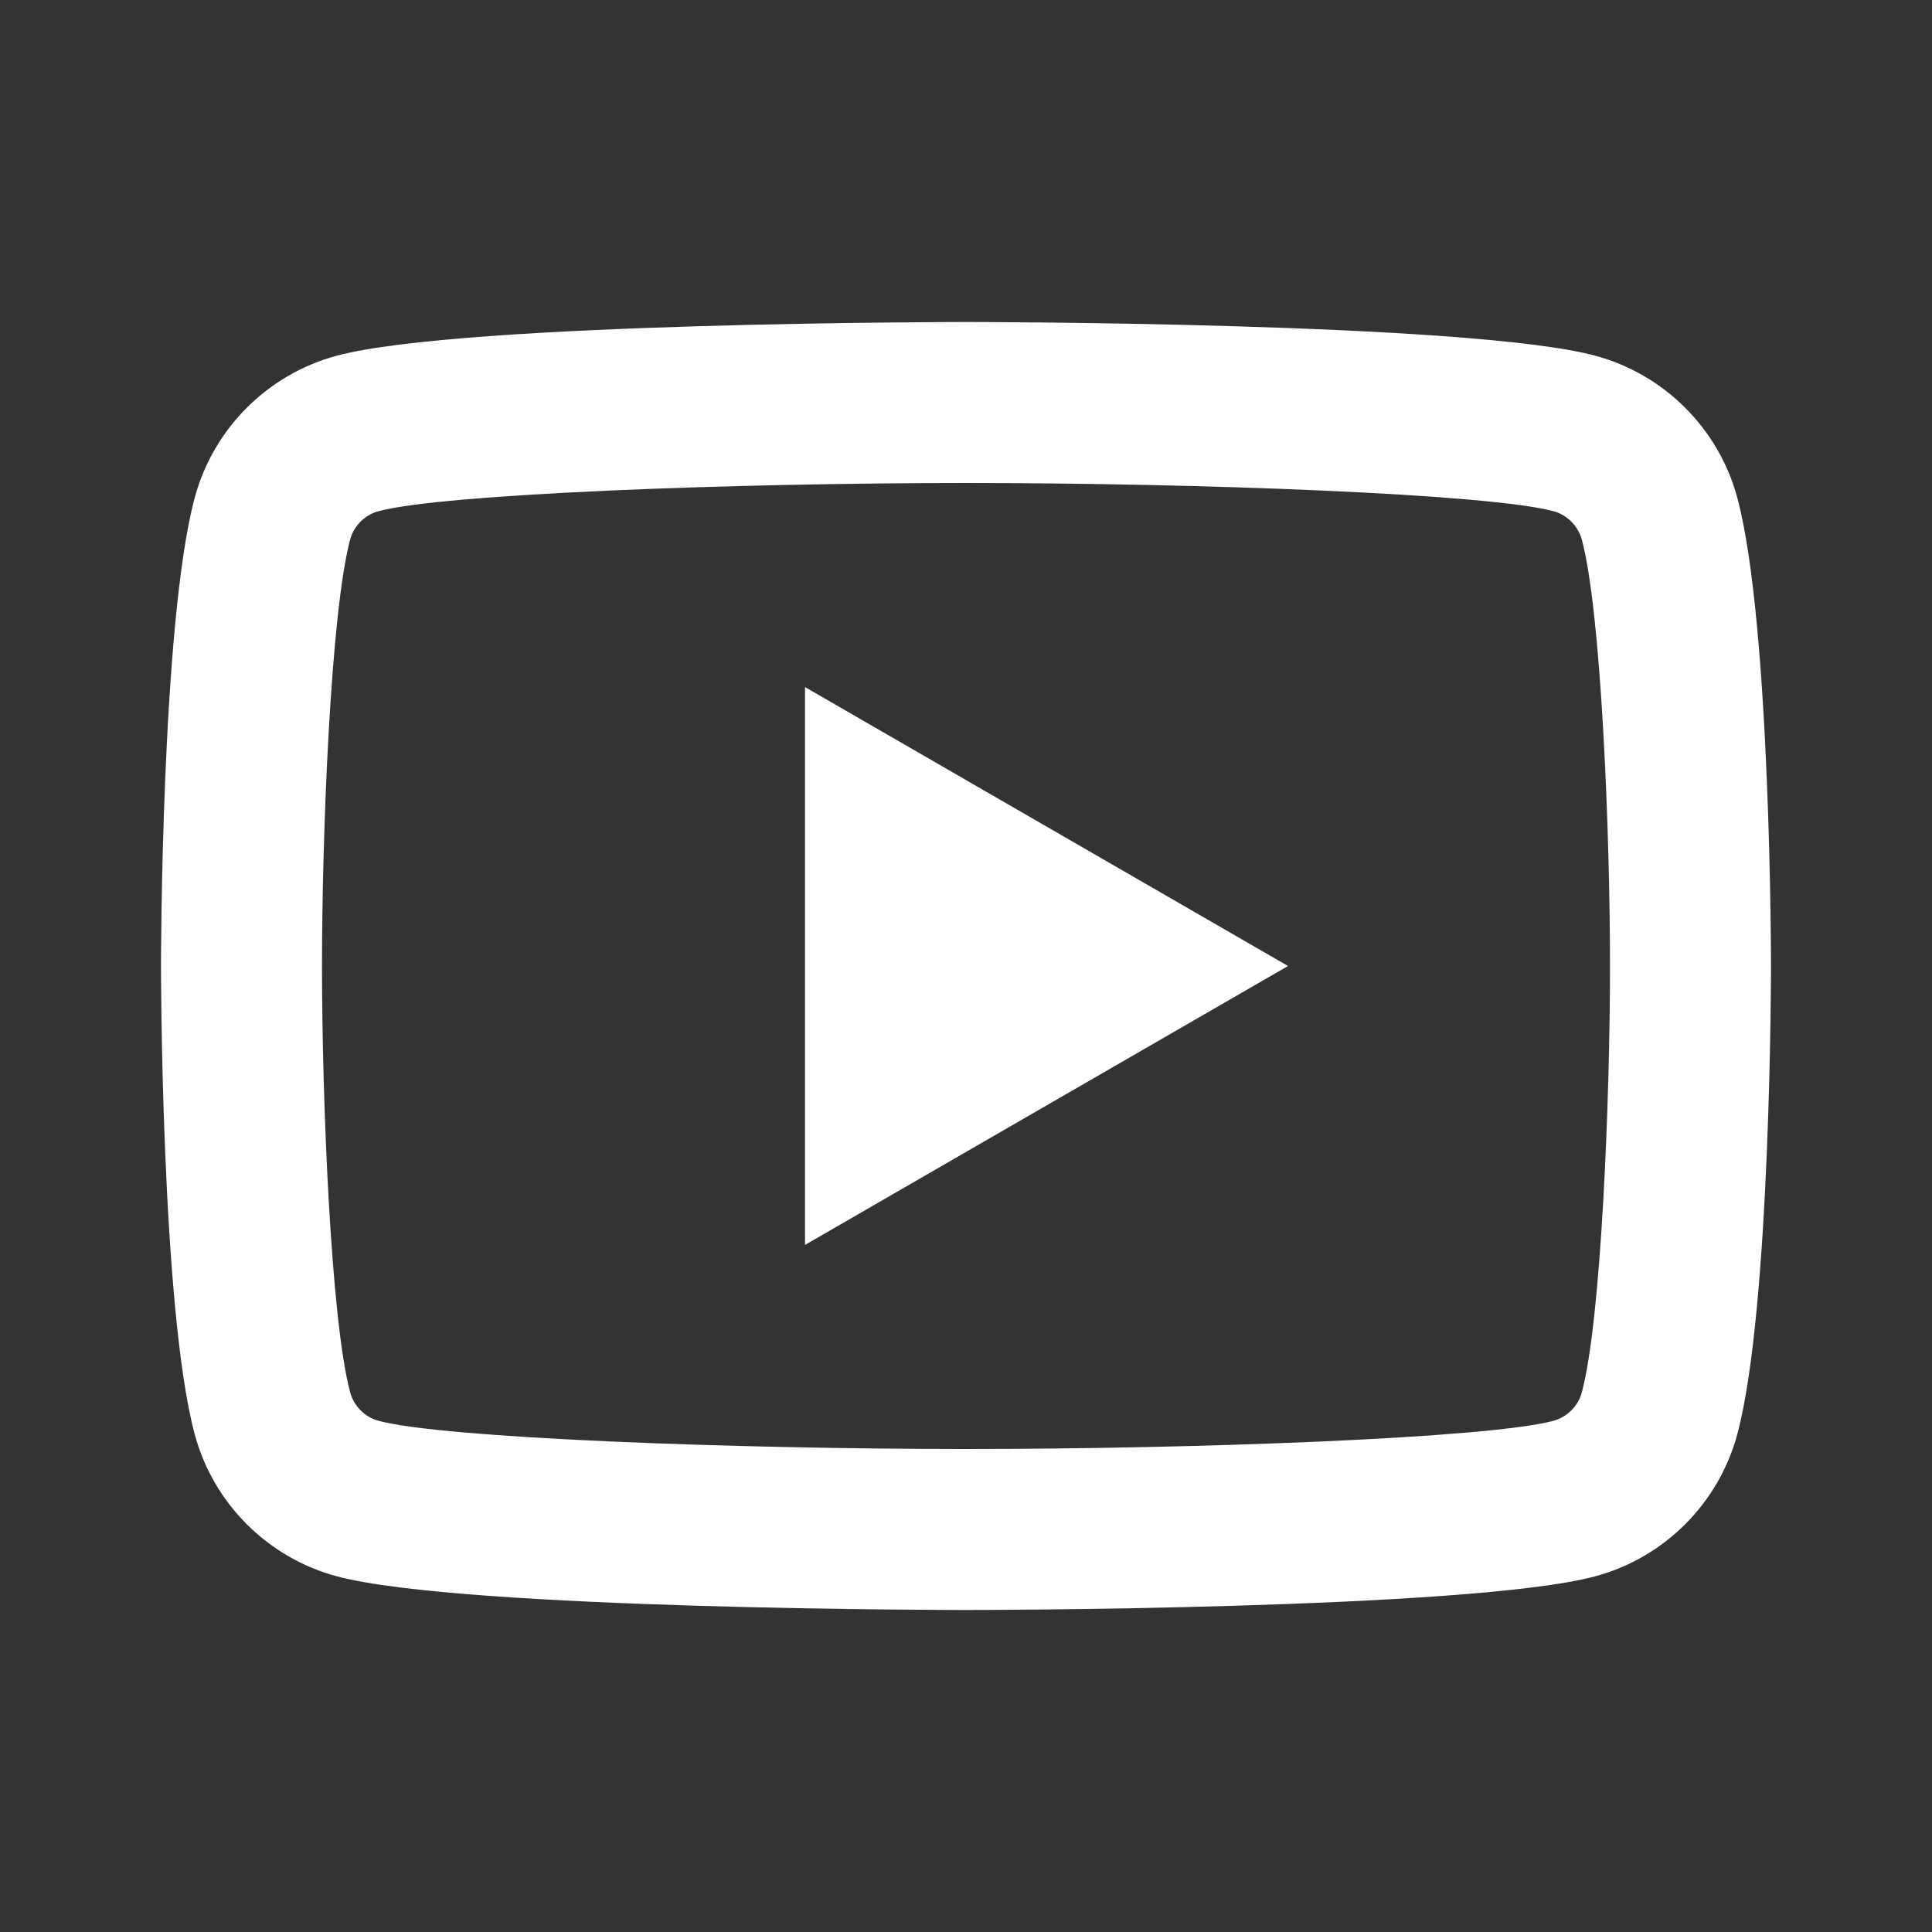 <svg xmlns="http://www.w3.org/2000/svg" x="0px" y="0px" width="100" height="100" viewBox="0 0 24 24">
    <rect x="0" y="0" width="24" height="24" fill="#333333" stroke="none"/>
    <path style="fill:white" d="M 12 4 C 12 4 5.746 4 4.186 4.418 C 3.325 4.648 2.648 5.326 2.418 6.186 C 2 7.746 2 12 2 12 C 2 12 2 16.254 2.418 17.814 C 2.648 18.675 3.326 19.352 4.186 19.582 C 5.746 20 12 20 12 20 C 12 20 18.254 20 19.814 19.582 C 20.674 19.352 21.352 18.674 21.582 17.814 C 22 16.254 22 12 22 12 C 22 12 22 7.746 21.582 6.186 C 21.352 5.326 20.674 4.648 19.814 4.418 C 18.254 4 12 4 12 4 z M 12 6 C 14.882 6 18.491 6.134 19.297 6.35 C 19.466 6.395 19.604 6.533 19.65 6.703 C 19.891 7.601 20 10.342 20 12 C 20 13.658 19.891 16.398 19.65 17.297 C 19.605 17.466 19.467 17.604 19.297 17.65 C 18.492 17.866 14.882 18 12 18 C 9.119 18 5.51 17.866 4.703 17.65 C 4.534 17.605 4.396 17.467 4.35 17.297 C 4.109 16.399 4 13.658 4 12 C 4 10.342 4.109 7.601 4.35 6.701 C 4.395 6.533 4.533 6.395 4.703 6.35 C 5.508 6.134 9.118 6 12 6 z M 10 8.535 L 10 15.465 L 16 12 L 10 8.535 z"></path>
</svg>